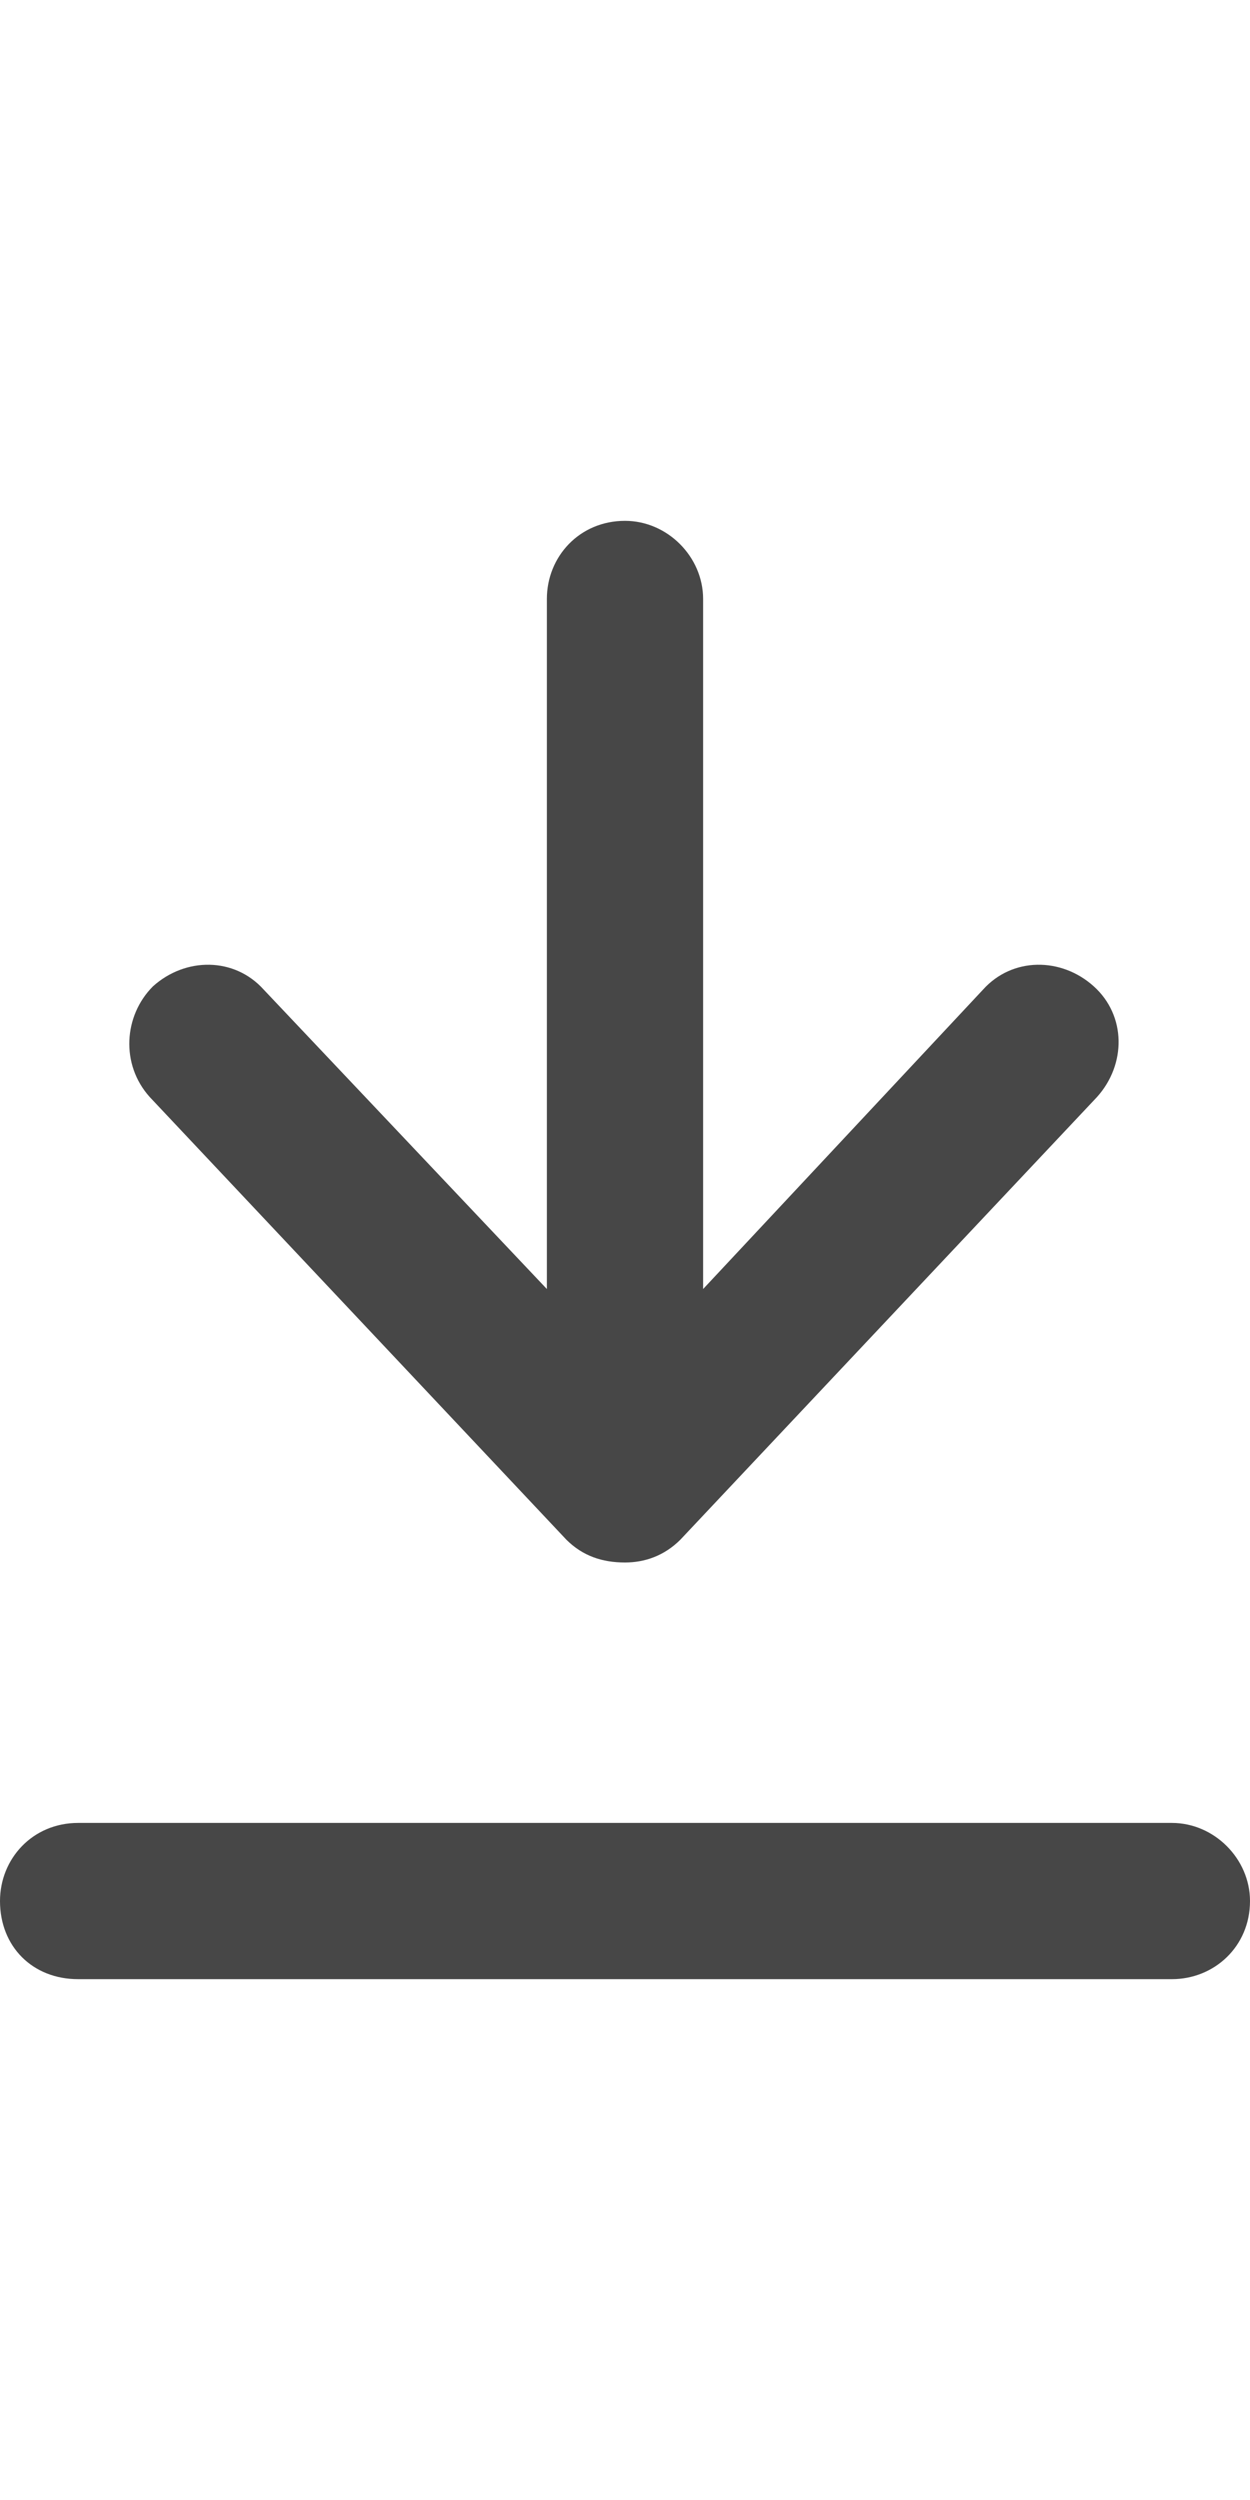 <svg width="18" height="36" viewBox="0 0 18 36" fill="none" xmlns="http://www.w3.org/2000/svg">
<g id="label-paired / xl / arrow-down-to-line-xl / bold" clip-path="url(#clip0_2556_19645)">
<path id="icon" d="M16.875 28.5H1.125C0.469 28.5 0 28.031 0 27.375C0 26.766 0.469 26.25 1.125 26.25H16.875C17.484 26.25 18 26.766 18 27.375C18 28.031 17.484 28.5 16.875 28.5ZM8.156 22.172L2.156 15.797C1.734 15.328 1.781 14.625 2.203 14.203C2.672 13.781 3.375 13.781 3.797 14.25L7.875 18.562V14.625V8.625C7.875 8.016 8.344 7.5 9 7.5C9.609 7.5 10.125 8.016 10.125 8.625V14.625V18.562L14.156 14.25C14.578 13.781 15.281 13.781 15.75 14.203C16.219 14.625 16.219 15.328 15.797 15.797L9.797 22.172C9.562 22.406 9.281 22.5 9 22.5C8.672 22.5 8.391 22.406 8.156 22.172Z" fill="black" fill-opacity="0.72"/>
</g>
<defs>
<clipPath id="clip0_2556_19645">
<rect width="18" height="36" fill="white"/>
</clipPath>
</defs>
</svg>

